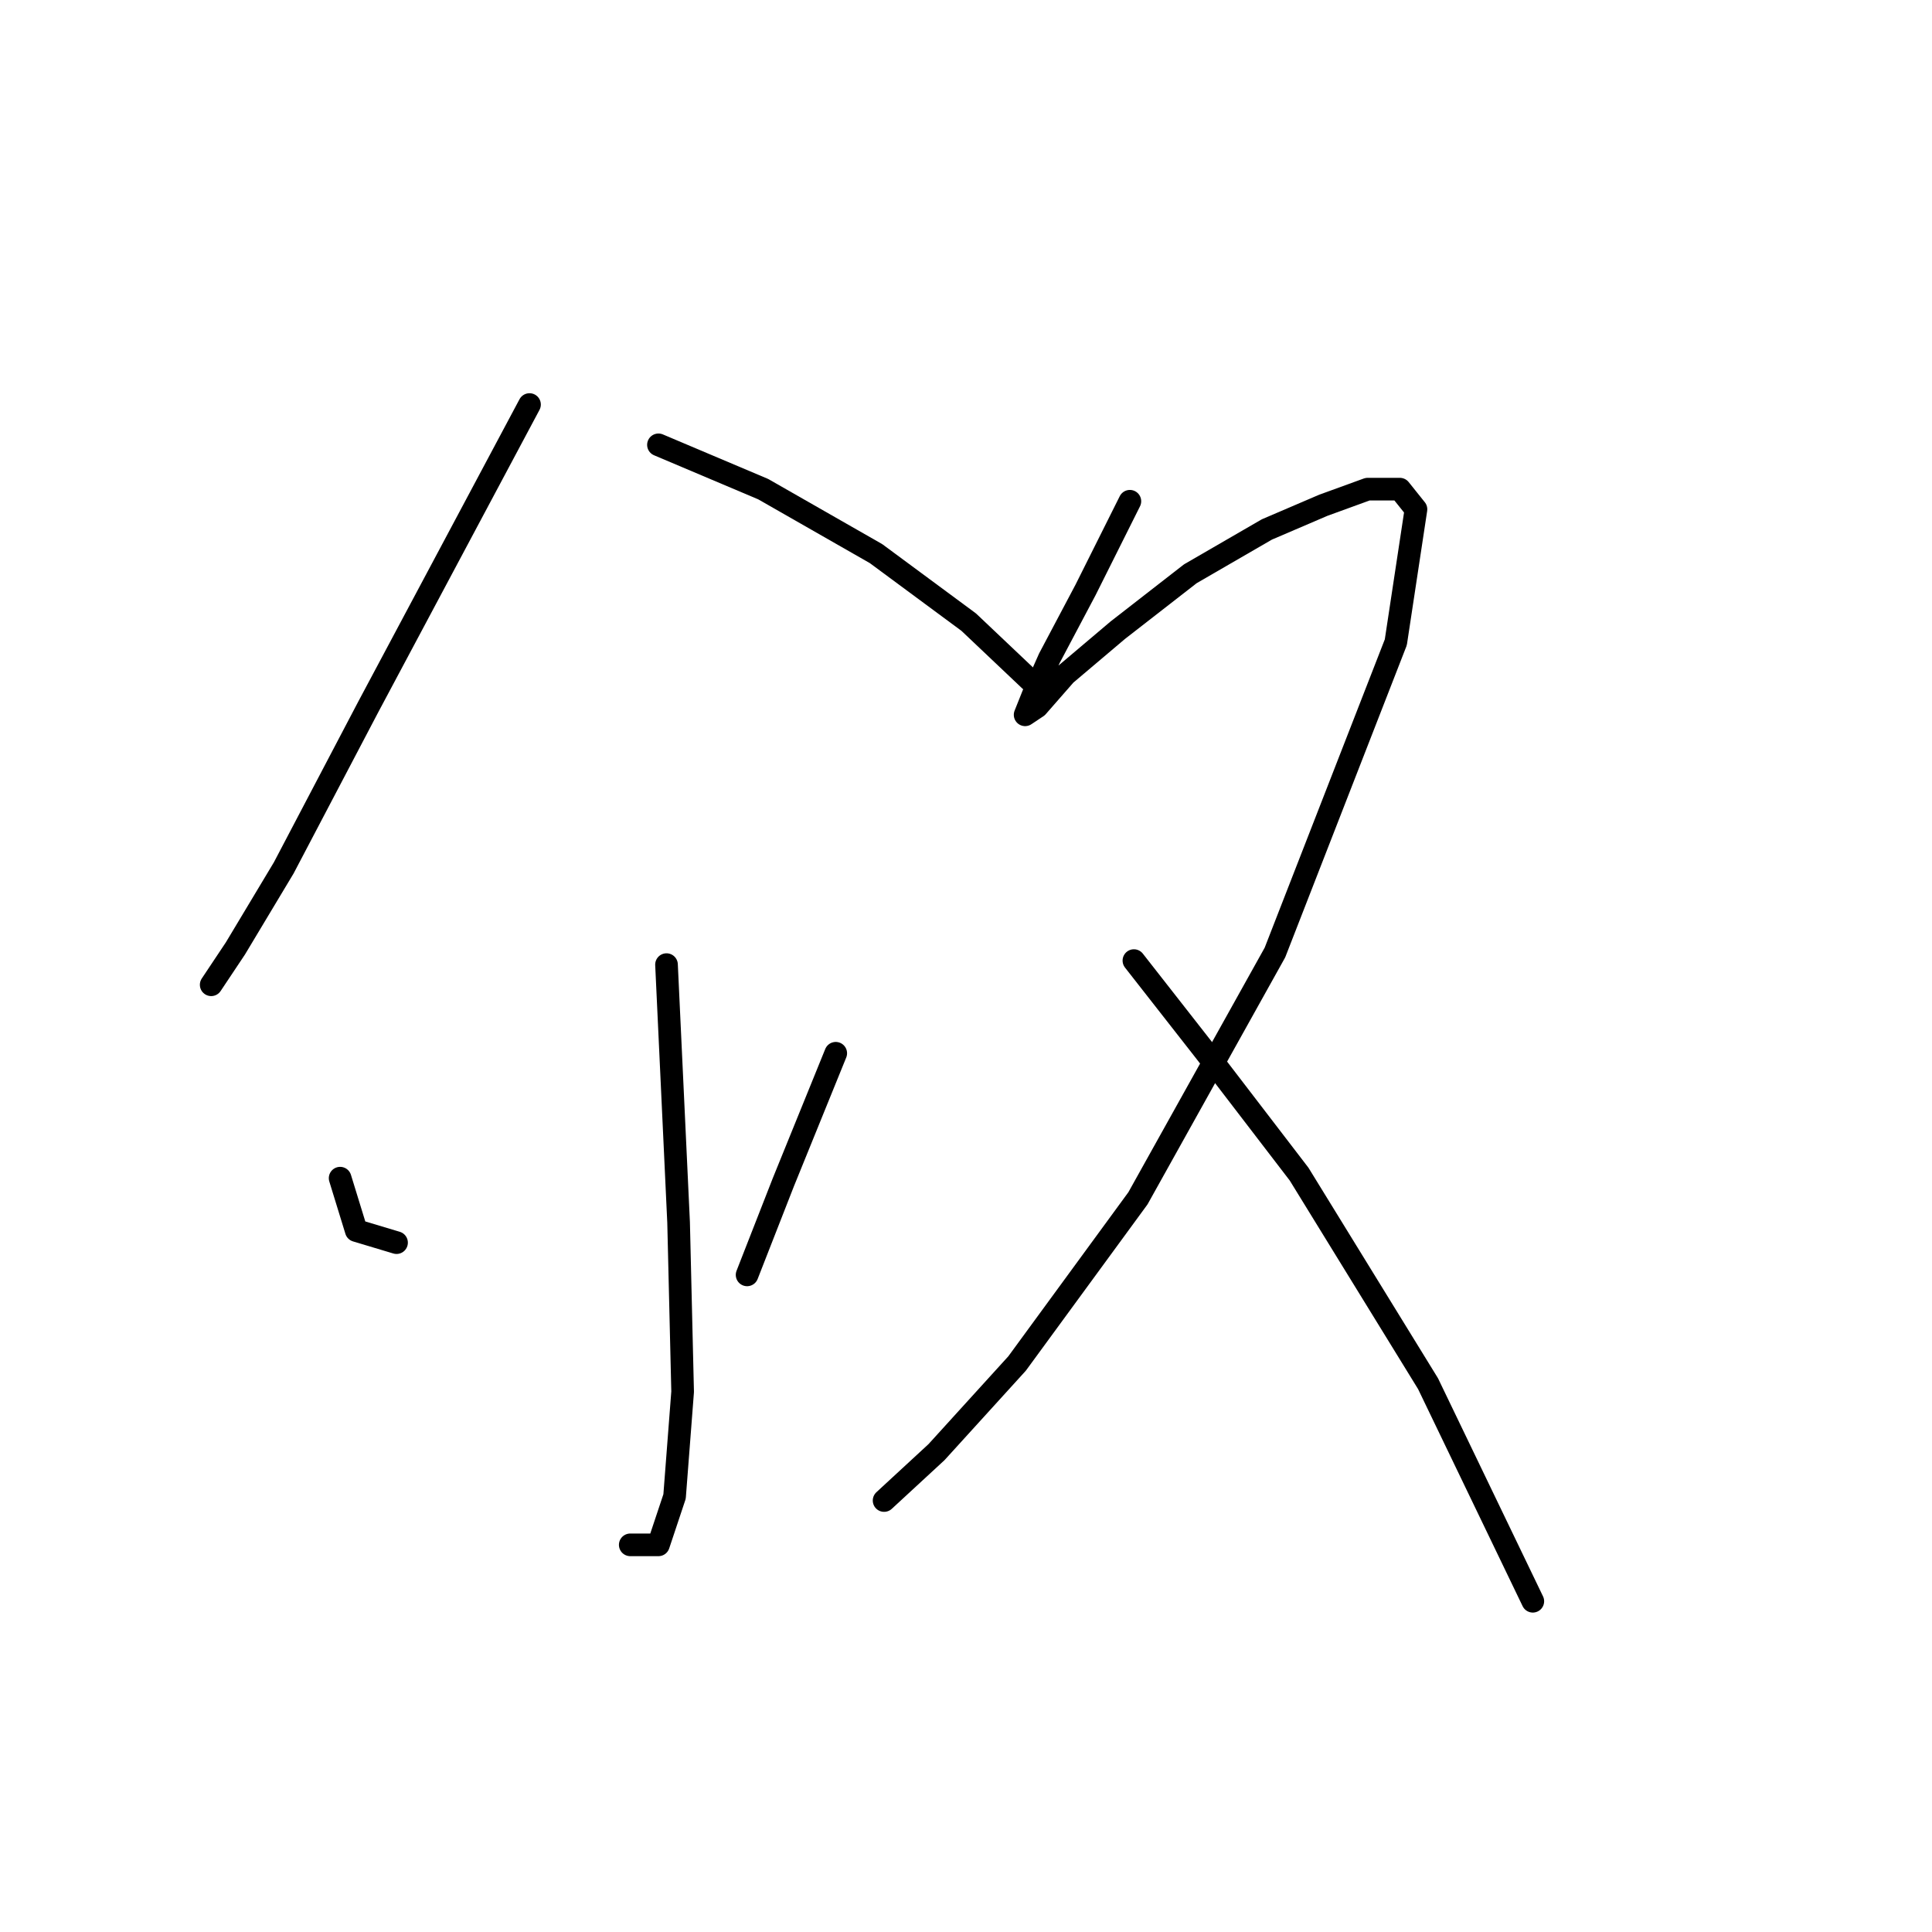 <?xml version="1.0" standalone="no"?>
    <svg width="256" height="256" xmlns="http://www.w3.org/2000/svg" version="1.1">
    <polyline stroke="black" stroke-width="3" stroke-linecap="round" fill="transparent" stroke-linejoin="round" points="70.163 53.604 48.807 93.647 37.595 115.003 31.188 125.681 27.984 130.487 27.984 130.487 " />
        <polyline stroke="black" stroke-width="3" stroke-linecap="round" fill="transparent" stroke-linejoin="round" points="87.248 58.943 101.13 64.816 116.079 73.358 128.359 82.435 138.503 92.045 138.503 92.045 " />
        <polyline stroke="black" stroke-width="3" stroke-linecap="round" fill="transparent" stroke-linejoin="round" points="88.316 127.817 89.918 161.987 90.452 184.411 89.384 198.293 87.248 204.7 83.511 204.7 83.511 204.7 " />
        <polyline stroke="black" stroke-width="3" stroke-linecap="round" fill="transparent" stroke-linejoin="round" points="45.069 156.114 47.205 163.055 52.544 164.657 52.544 164.657 " />
        <polyline stroke="black" stroke-width="3" stroke-linecap="round" fill="transparent" stroke-linejoin="round" points="110.74 139.563 103.799 156.648 98.994 168.928 98.994 168.928 " />
        <polyline stroke="black" stroke-width="3" stroke-linecap="round" fill="transparent" stroke-linejoin="round" points="149.715 66.418 143.842 78.164 139.037 87.24 136.902 92.045 135.834 94.715 137.435 93.647 141.173 89.376 148.114 83.503 157.724 76.028 167.868 70.155 175.343 66.952 181.216 64.816 185.487 64.816 187.623 67.485 184.953 85.104 168.936 126.215 150.783 158.784 134.766 180.674 124.088 192.42 117.147 198.827 117.147 198.827 " />
        <polyline stroke="black" stroke-width="3" stroke-linecap="round" fill="transparent" stroke-linejoin="round" points="150.249 127.283 159.86 139.563 172.139 155.58 189.224 183.343 203.106 212.174 203.106 212.174 " />
        </svg>